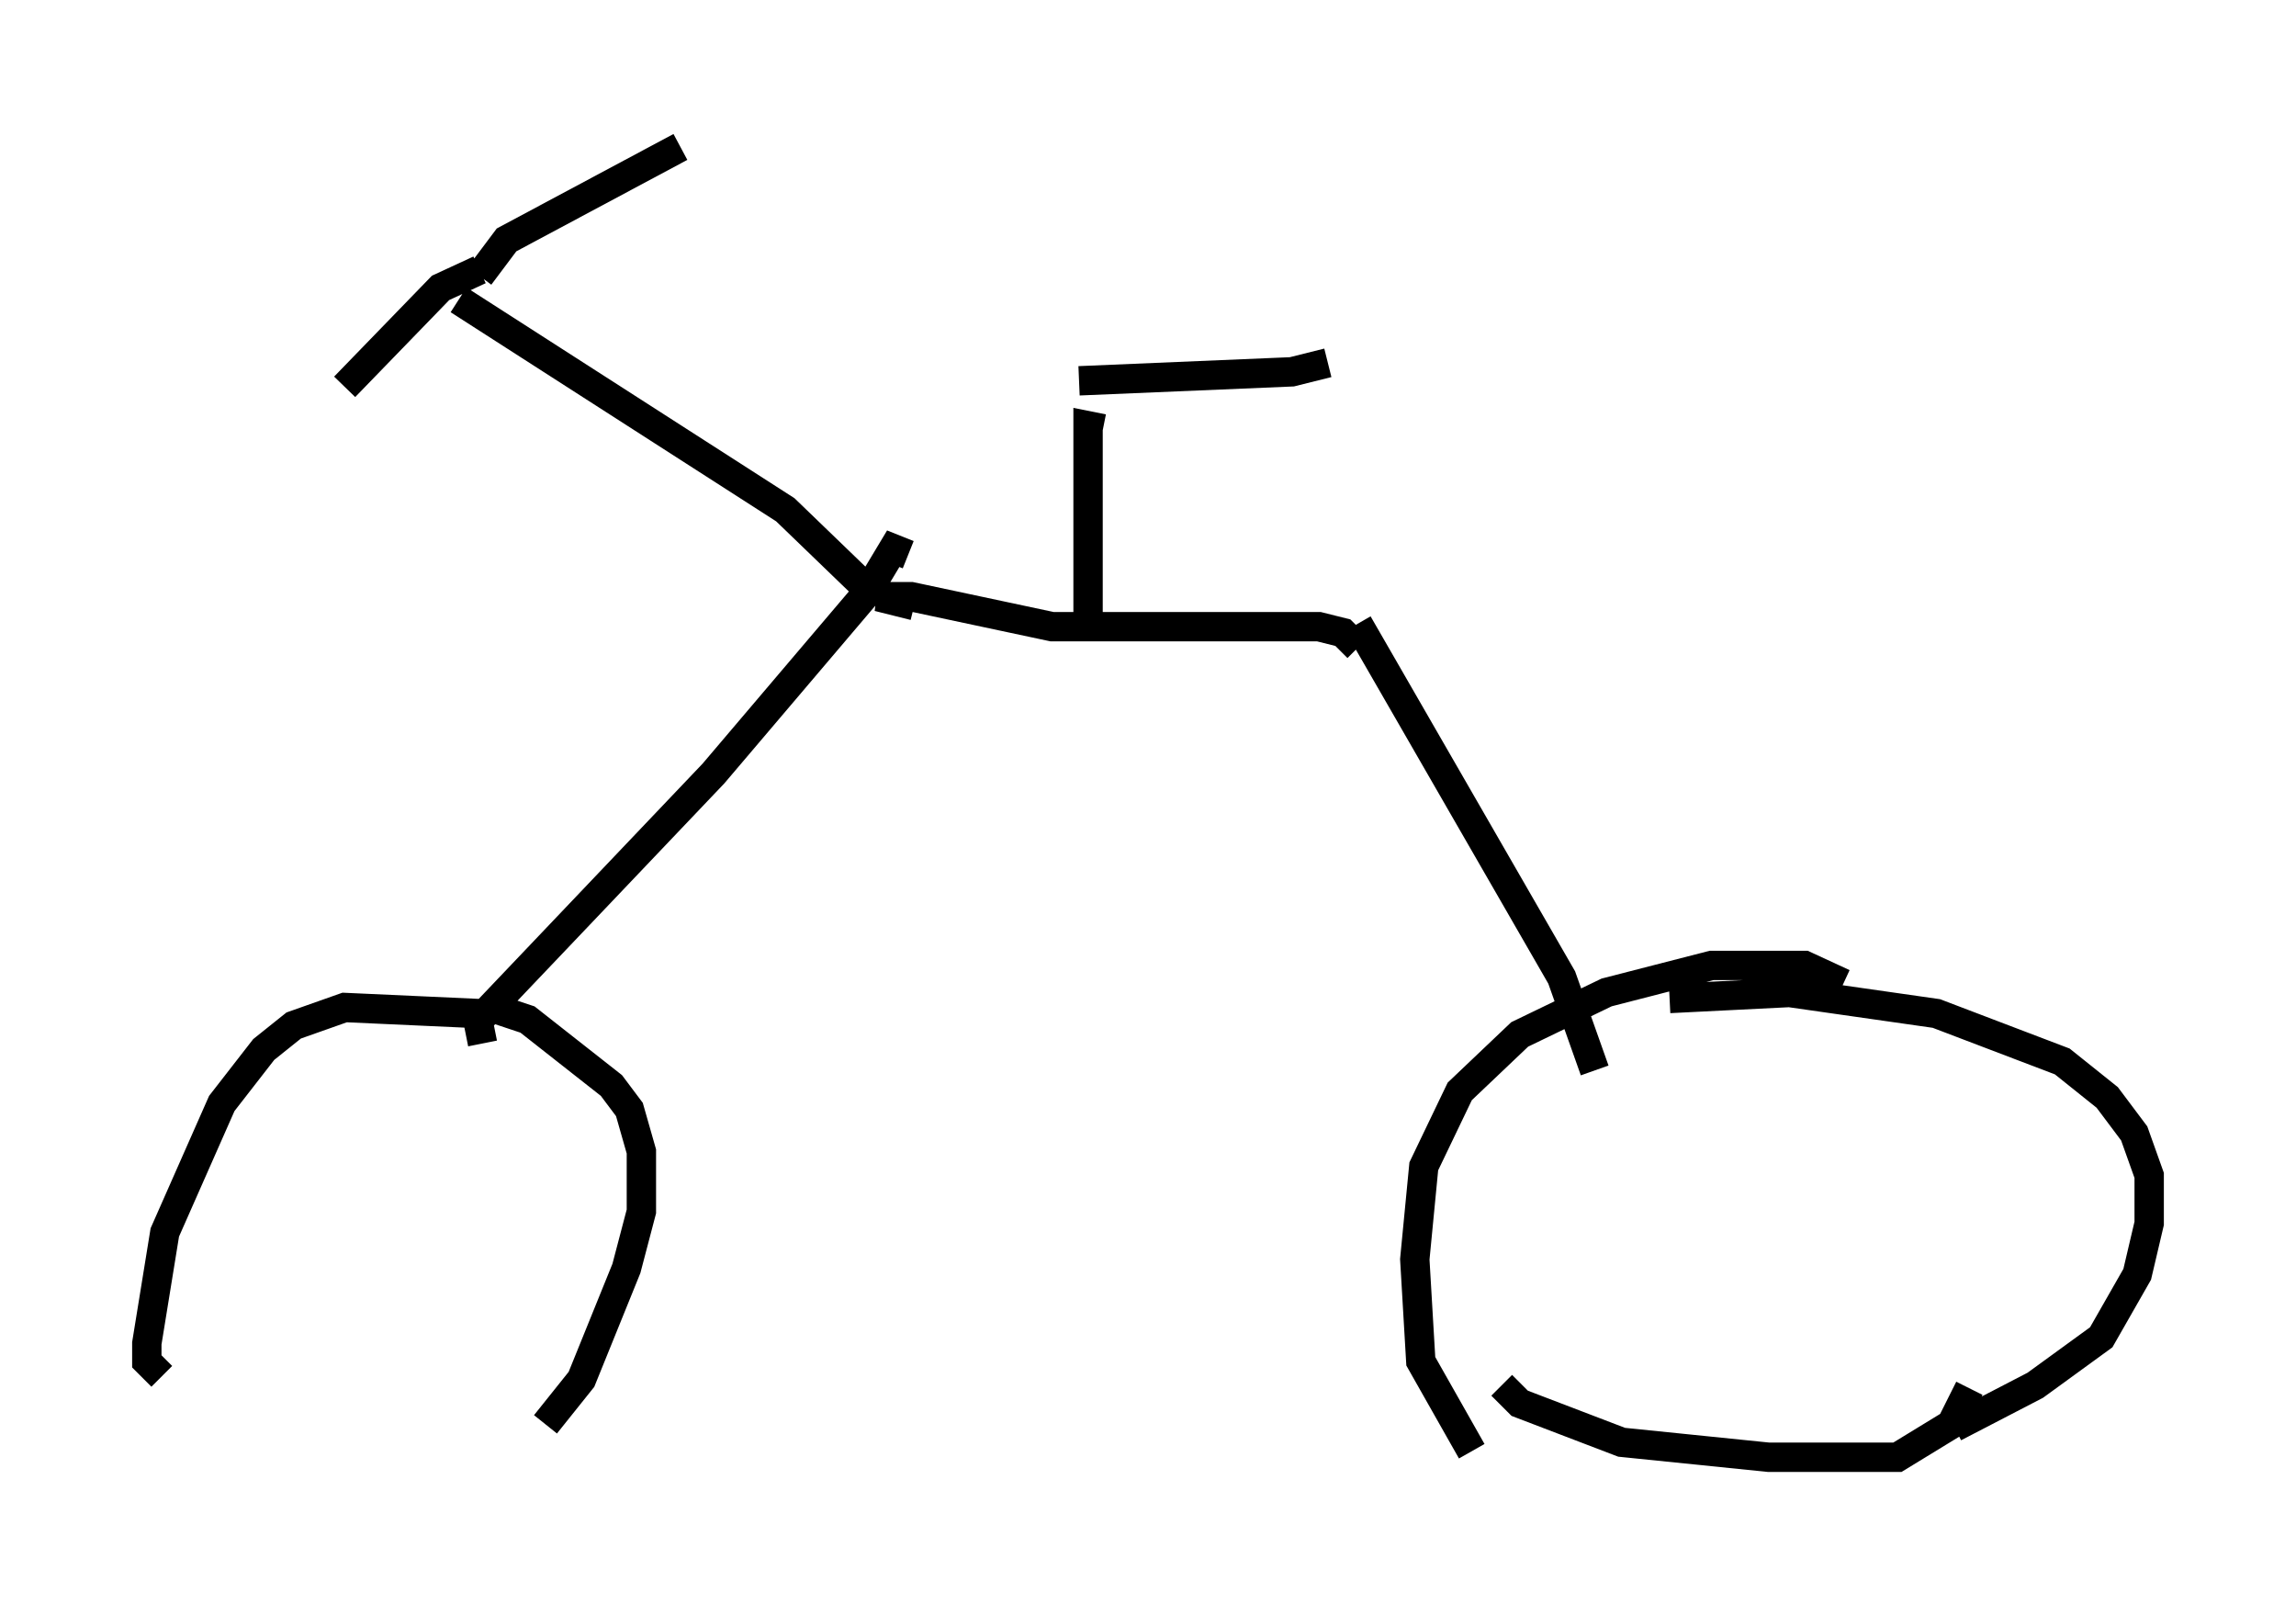 <?xml version="1.0" encoding="utf-8" ?>
<svg baseProfile="full" height="54.611" version="1.1" width="78.192" xmlns="http://www.w3.org/2000/svg" xmlns:ev="http://www.w3.org/2001/xml-events" xmlns:xlink="http://www.w3.org/1999/xlink"><defs /><rect fill="white" height="54.611" width="78.192" x="0" y="0" /><path d="M64.005, 35.932 m-1.225, -2.45 l-1.327, -0.613 -3.165, 0.0 l-3.573, 0.919 -2.96, 1.429 l-2.042, 1.94 -1.225, 2.552 l-0.306, 3.165 0.204, 3.471 l1.735, 3.063 m16.436, -0.817 l2.756, -1.429 2.246, -1.633 l1.225, -2.144 0.408, -1.735 l0.0, -1.633 -0.51, -1.429 l-0.919, -1.225 -1.531, -1.225 l-4.288, -1.633 -5.002, -0.715 l-4.083, 0.204 m-5.717, 13.169 l0.613, 0.613 3.471, 1.327 l5.002, 0.51 4.39, 0.0 l1.838, -1.123 0.613, -1.225 m-12.761, -10.821 l-1.123, -3.165 -6.942, -12.046 m0.0, 0.817 l-0.51, -0.51 -0.817, -0.204 l-9.086, 0.0 -4.798, -1.021 l-1.123, 0.0 1.225, 0.306 m5.921, 1.123 l0.0, -7.248 0.51, 0.102 m-0.817, -1.633 l7.248, -0.306 1.225, -0.306 m-15.619, 7.758 l-2.858, -2.756 -11.127, -7.146 m0.715, -1.021 l-1.327, 0.613 -3.267, 3.369 m4.594, -3.777 l0.919, -1.225 5.921, -3.165 m7.758, 13.883 l-0.51, -0.204 -0.919, 1.531 l-5.206, 6.125 -8.065, 8.473 m0.204, 0.715 l-0.204, -1.021 -4.492, -0.204 l-1.735, 0.613 -1.021, 0.817 l-1.429, 1.838 -1.94, 4.39 l-0.613, 3.777 0.0, 0.613 l0.51, 0.51 m11.229, -12.556 l1.225, 0.408 2.858, 2.246 l0.613, 0.817 0.408, 1.429 l0.0, 2.042 -0.51, 1.94 l-1.531, 3.777 -1.225, 1.531 " fill="none" stroke="black" stroke-width="1" /></svg>